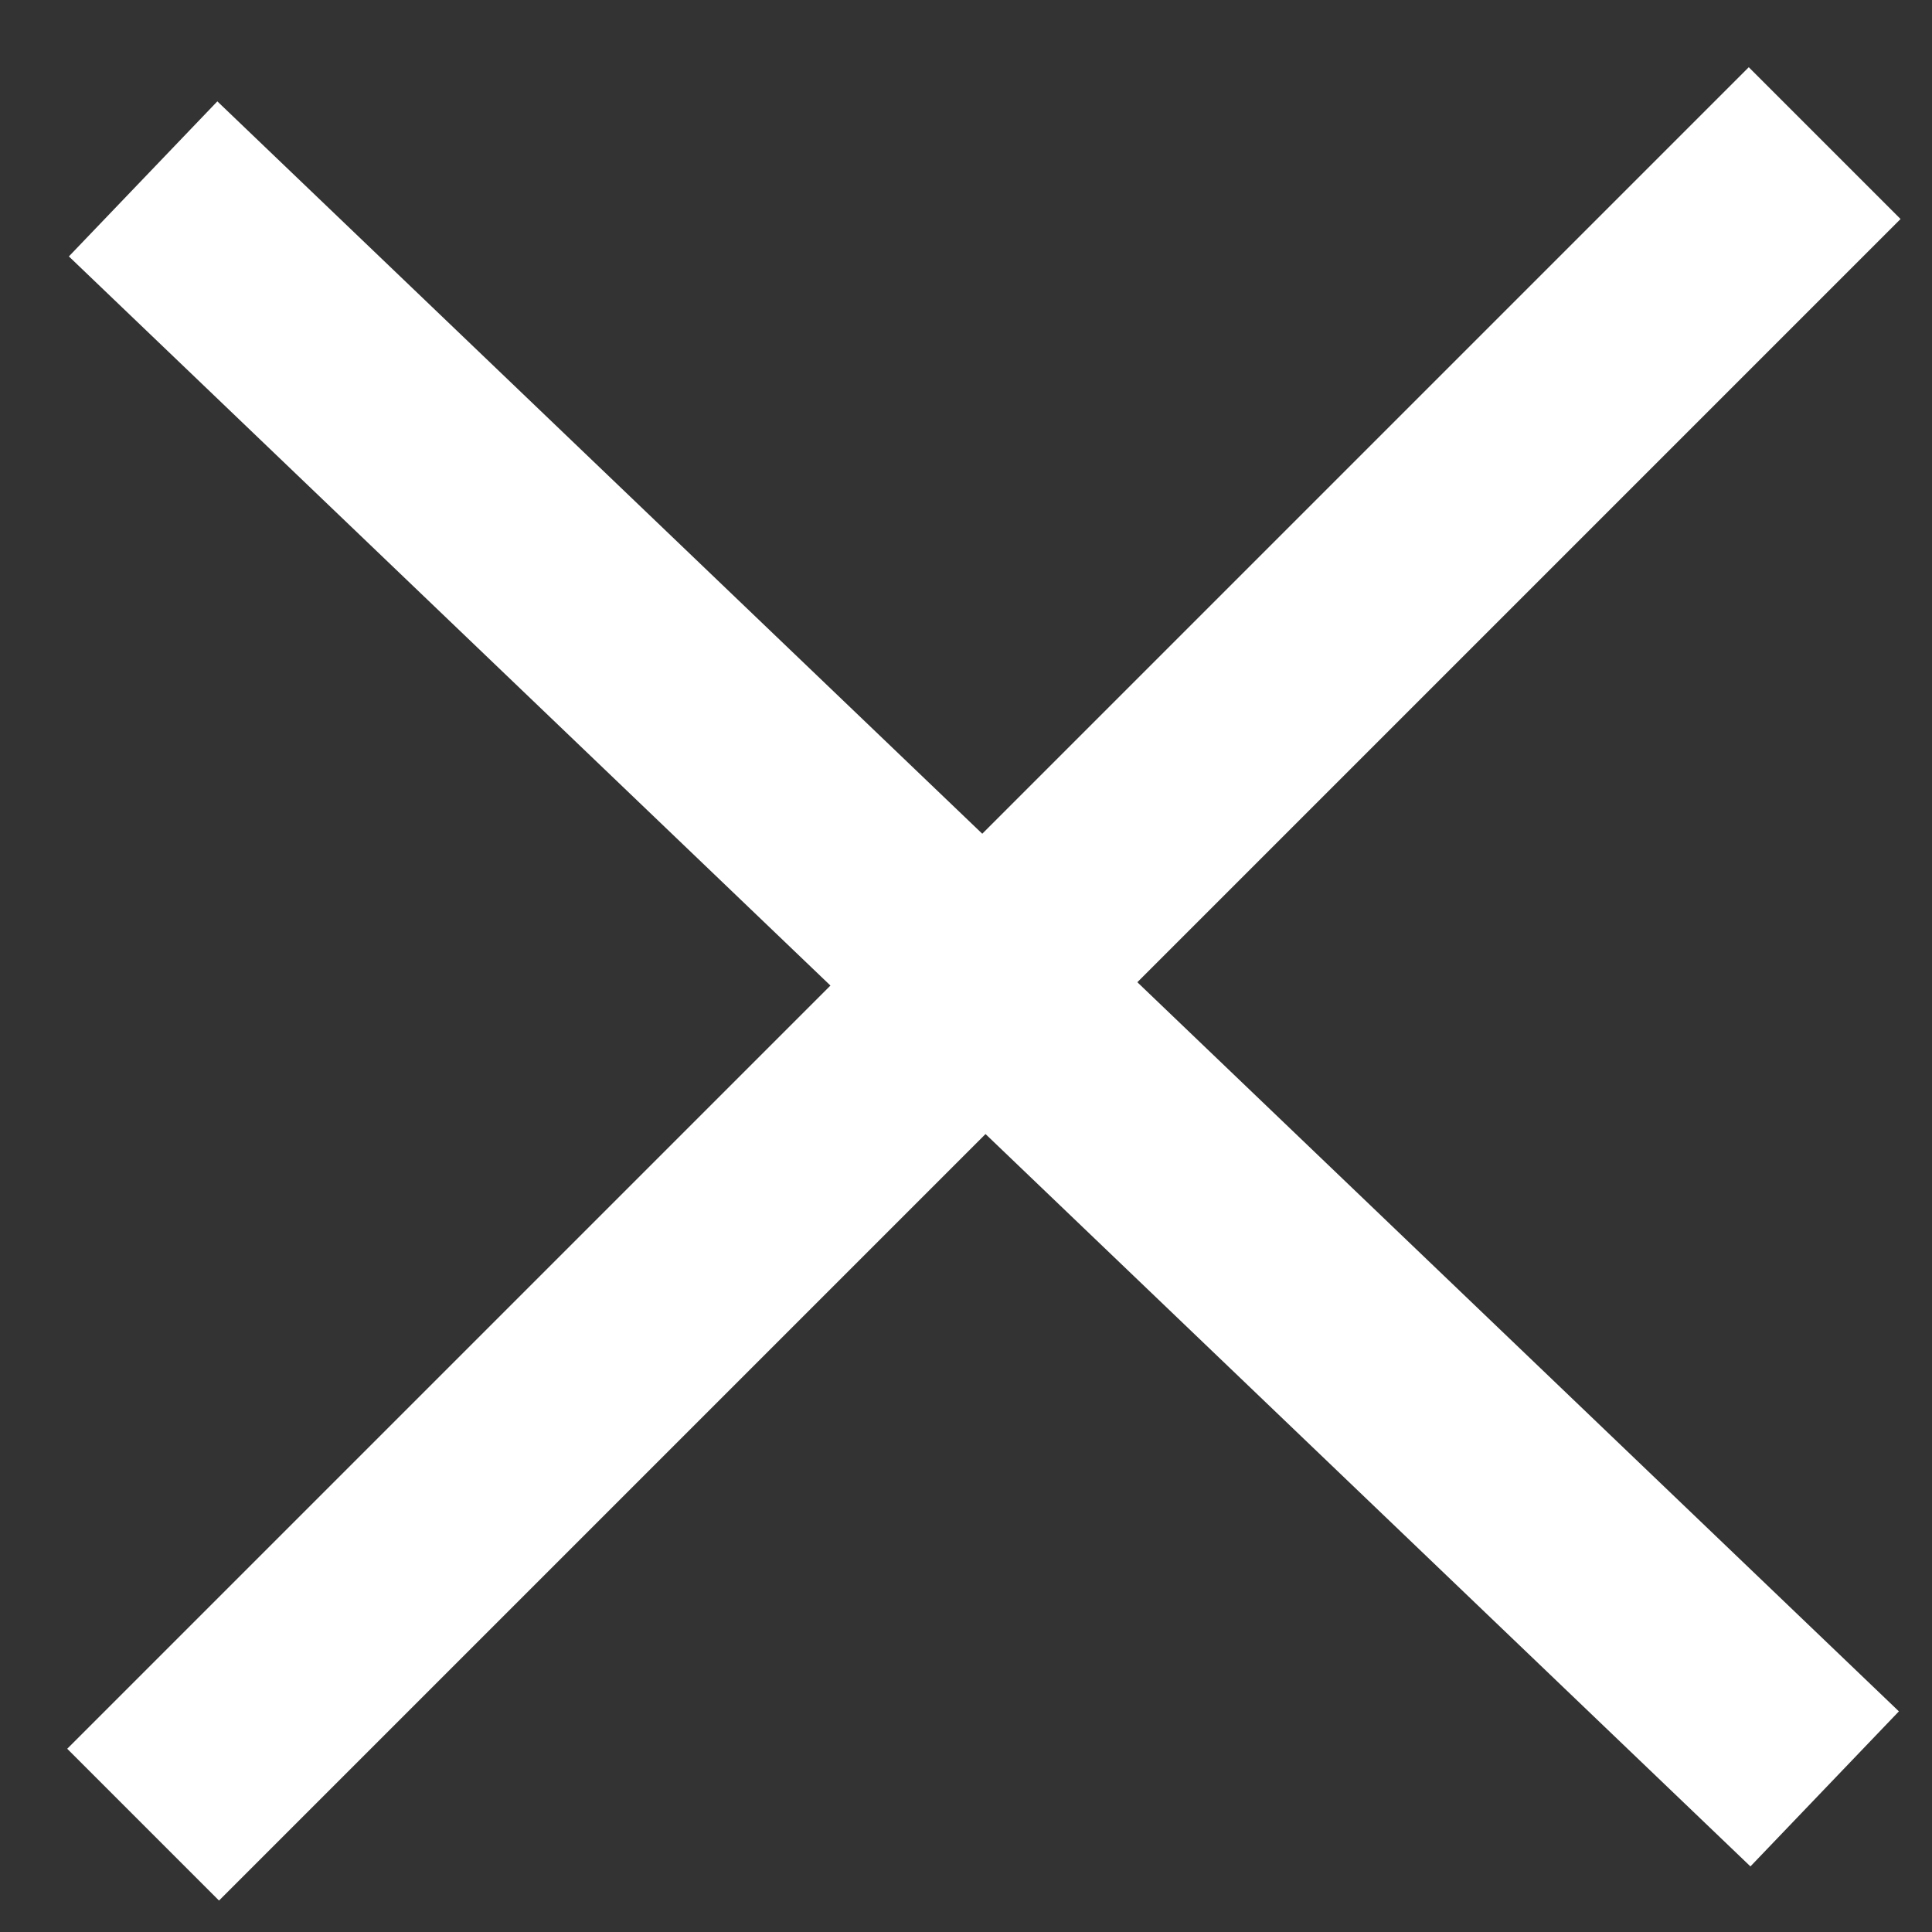 <svg width="27" height="27" viewBox="0 0 27 27" fill="none" xmlns="http://www.w3.org/2000/svg">
<rect x="0" y="0" width="27" height="27" fill="#333333" stroke="none"/>
<path d="M2 2.5L25.5 25" stroke="white" stroke-width="3"/>
<path d="M25.5 2L2 25.5" stroke="white" stroke-width="3"/>
</svg>
